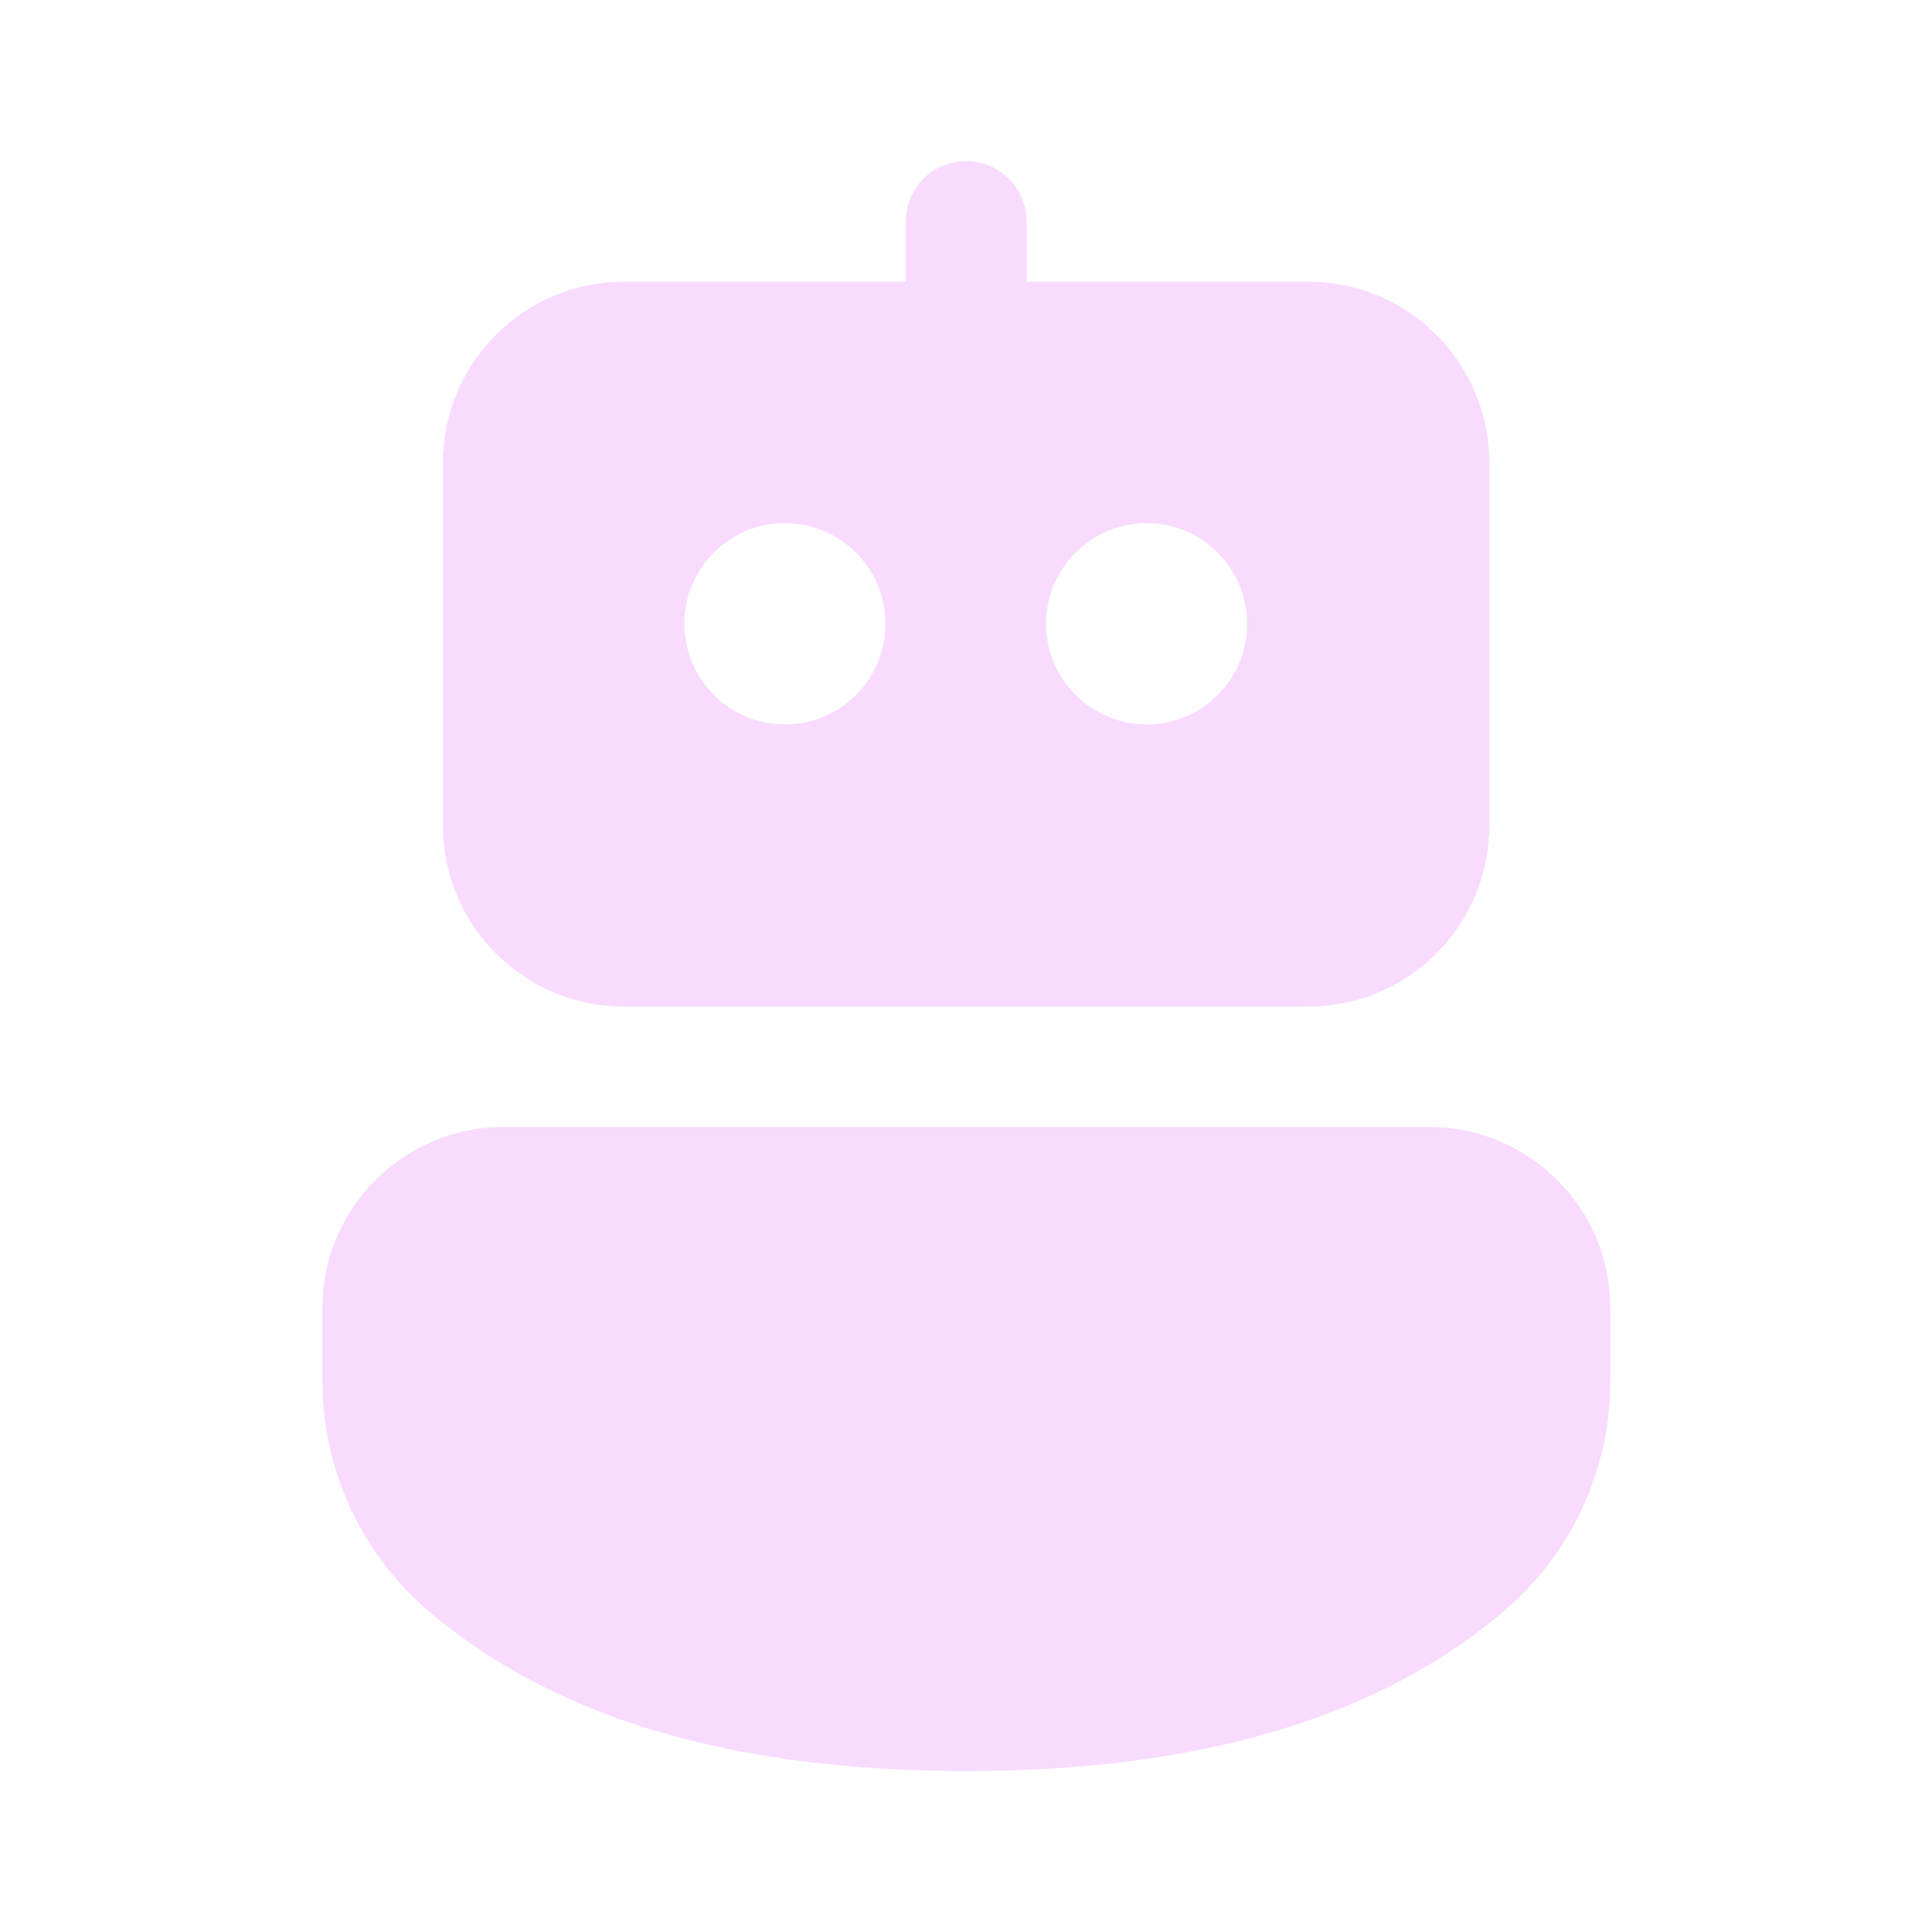 <svg width="16" height="16" viewBox="0 0 16 16" fill="none" xmlns="http://www.w3.org/2000/svg">
<path d="M11.836 9.333C12.665 9.333 13.336 10.005 13.336 10.833V11.437C13.336 12.166 13.018 12.859 12.465 13.334C11.421 14.229 9.928 14.667 8.001 14.667C6.075 14.667 4.582 14.23 3.54 13.334C2.988 12.859 2.67 12.167 2.67 11.438V10.833C2.67 10.005 3.341 9.333 4.17 9.333H11.836ZM7.933 1.338L8.001 1.334C8.254 1.334 8.463 1.522 8.497 1.766L8.501 1.834L8.501 2.333L10.834 2.333C11.663 2.333 12.334 3.005 12.334 3.833V6.836C12.334 7.665 11.663 8.336 10.834 8.336H5.168C4.339 8.336 3.668 7.665 3.668 6.836V3.833C3.668 3.005 4.339 2.333 5.168 2.333L7.501 2.333L7.501 1.834C7.501 1.581 7.689 1.371 7.933 1.338ZM6.5 4.333C6.04 4.333 5.668 4.706 5.668 5.166C5.668 5.626 6.04 5.999 6.5 5.999C6.96 5.999 7.333 5.626 7.333 5.166C7.333 4.706 6.96 4.333 6.5 4.333ZM9.496 4.333C9.036 4.333 8.663 4.706 8.663 5.166C8.663 5.626 9.036 5.999 9.496 5.999C9.956 5.999 10.328 5.626 10.328 5.166C10.328 4.706 9.956 4.333 9.496 4.333Z" fill="#F9DBFF"/>
</svg>
